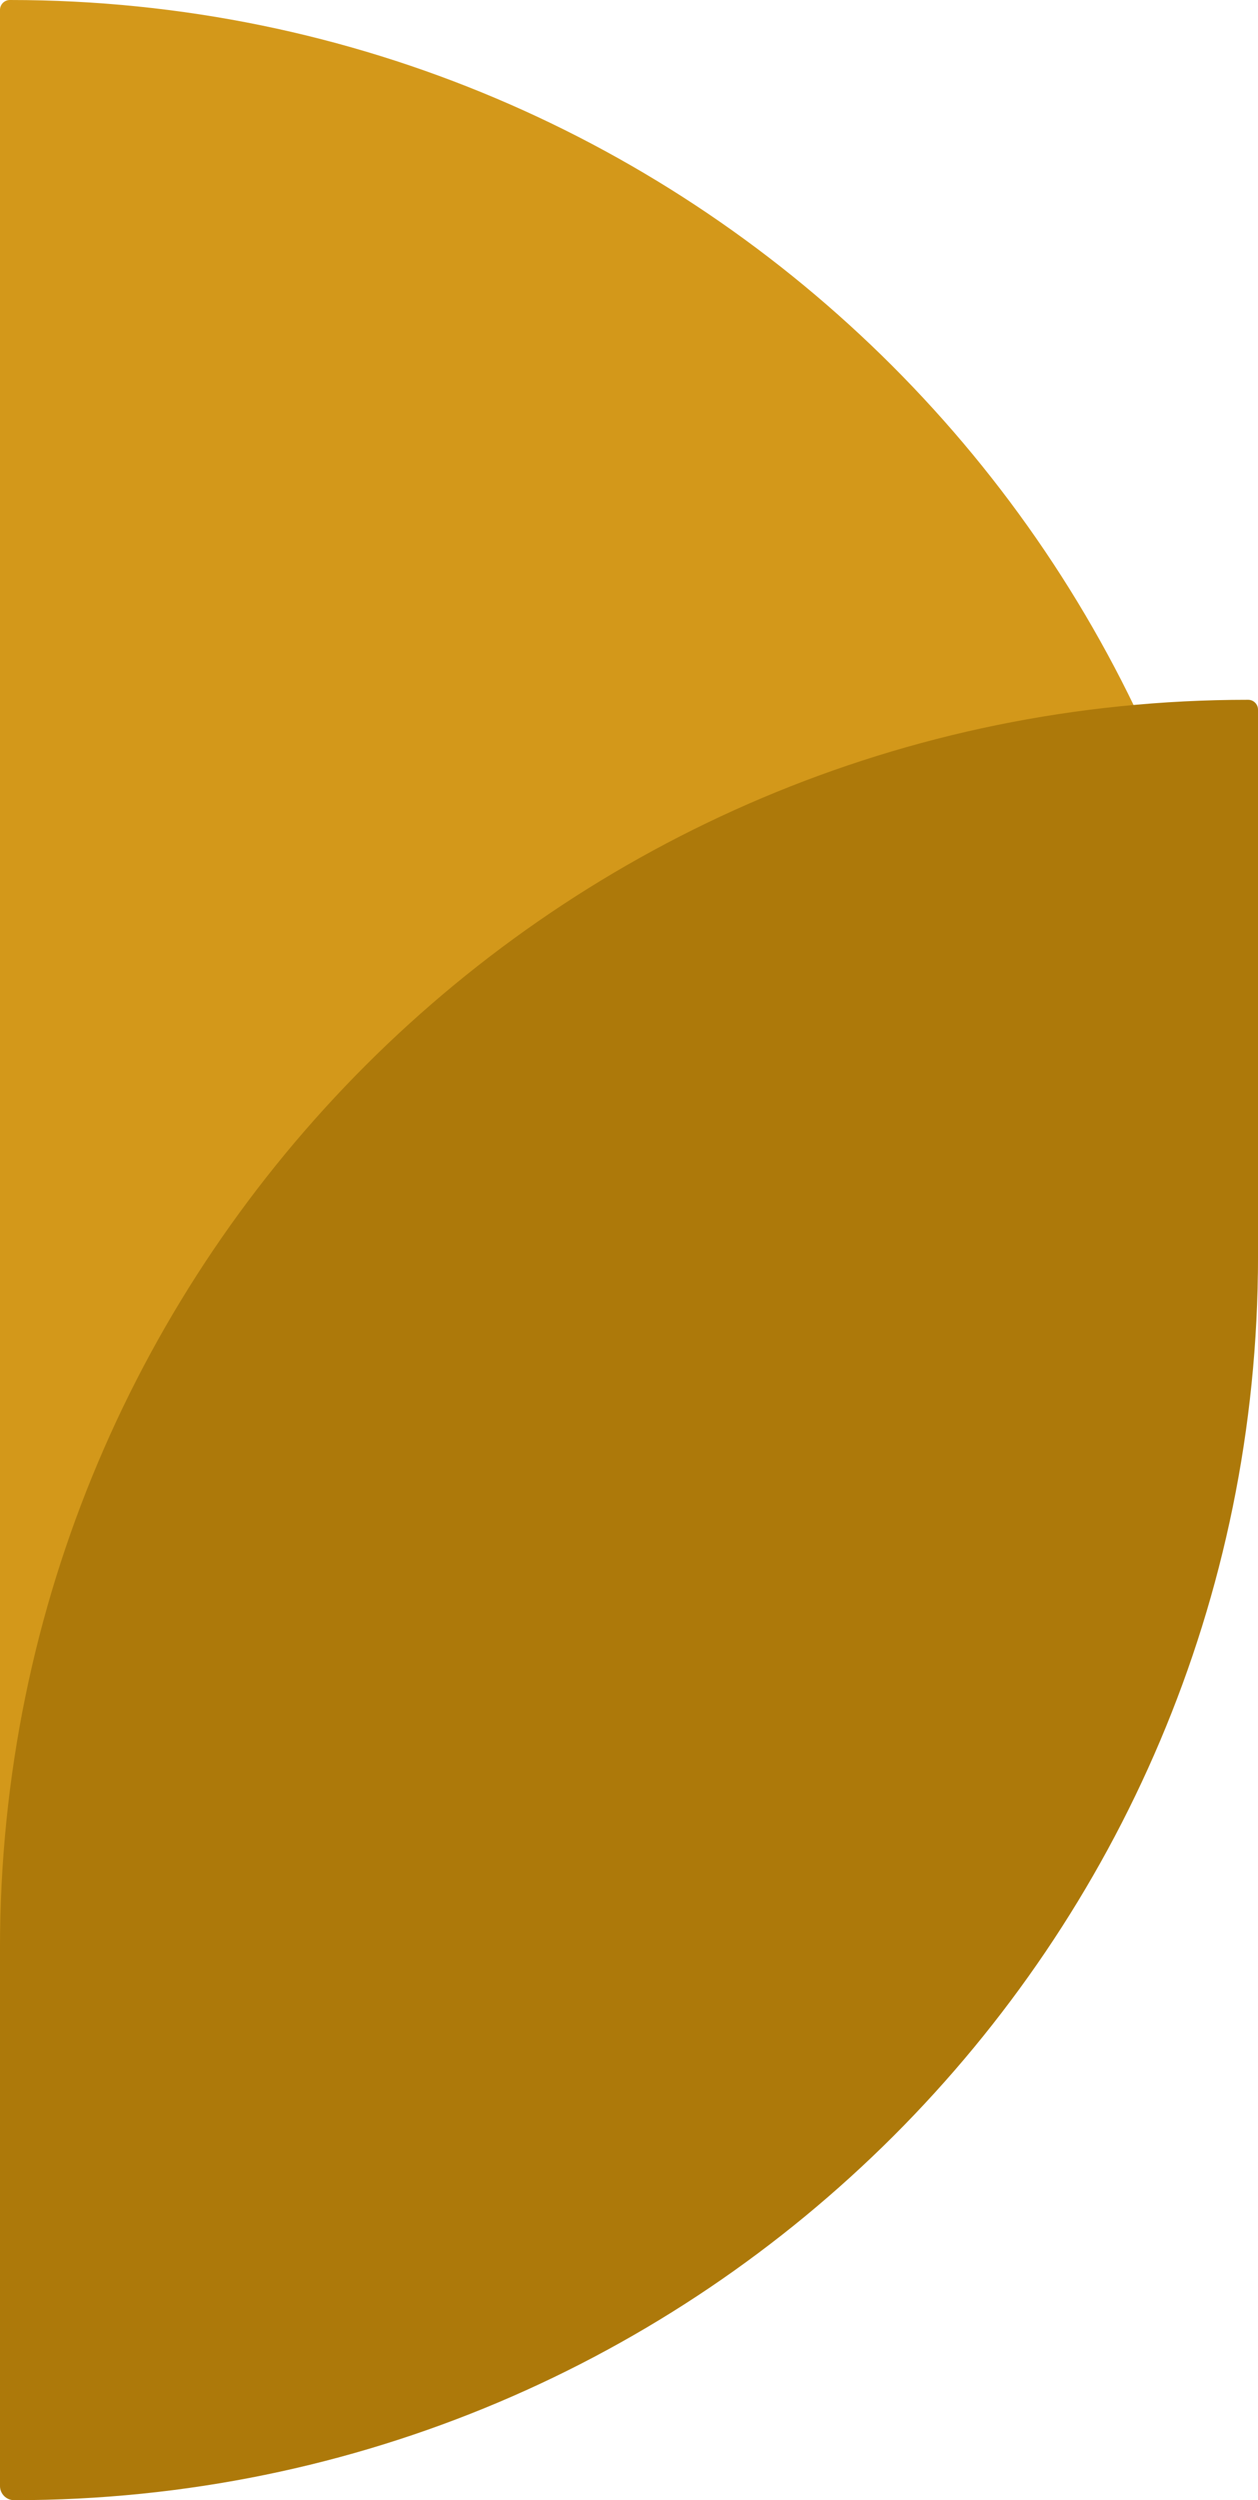 <svg width="383" height="761" viewBox="0 0 383 761" fill="none" xmlns="http://www.w3.org/2000/svg">
<path d="M0 3.006C0 1.346 1.346 0 3.006 0C212.871 0 383 170.354 383 380.219C383 499.873 286.001 597 166.347 597H5C2.239 597 0 594.761 0 592V3.006Z" fill="#D3981A"/>
<path d="M383 216.006C383 214.346 381.654 213 379.994 213C170.129 213 0 383.129 0 592.994V756.699C0 759.074 1.928 761 4.303 761C213.357 761 383 591.528 383 382.474V216.006Z" fill="#AD790A"/>
</svg>
